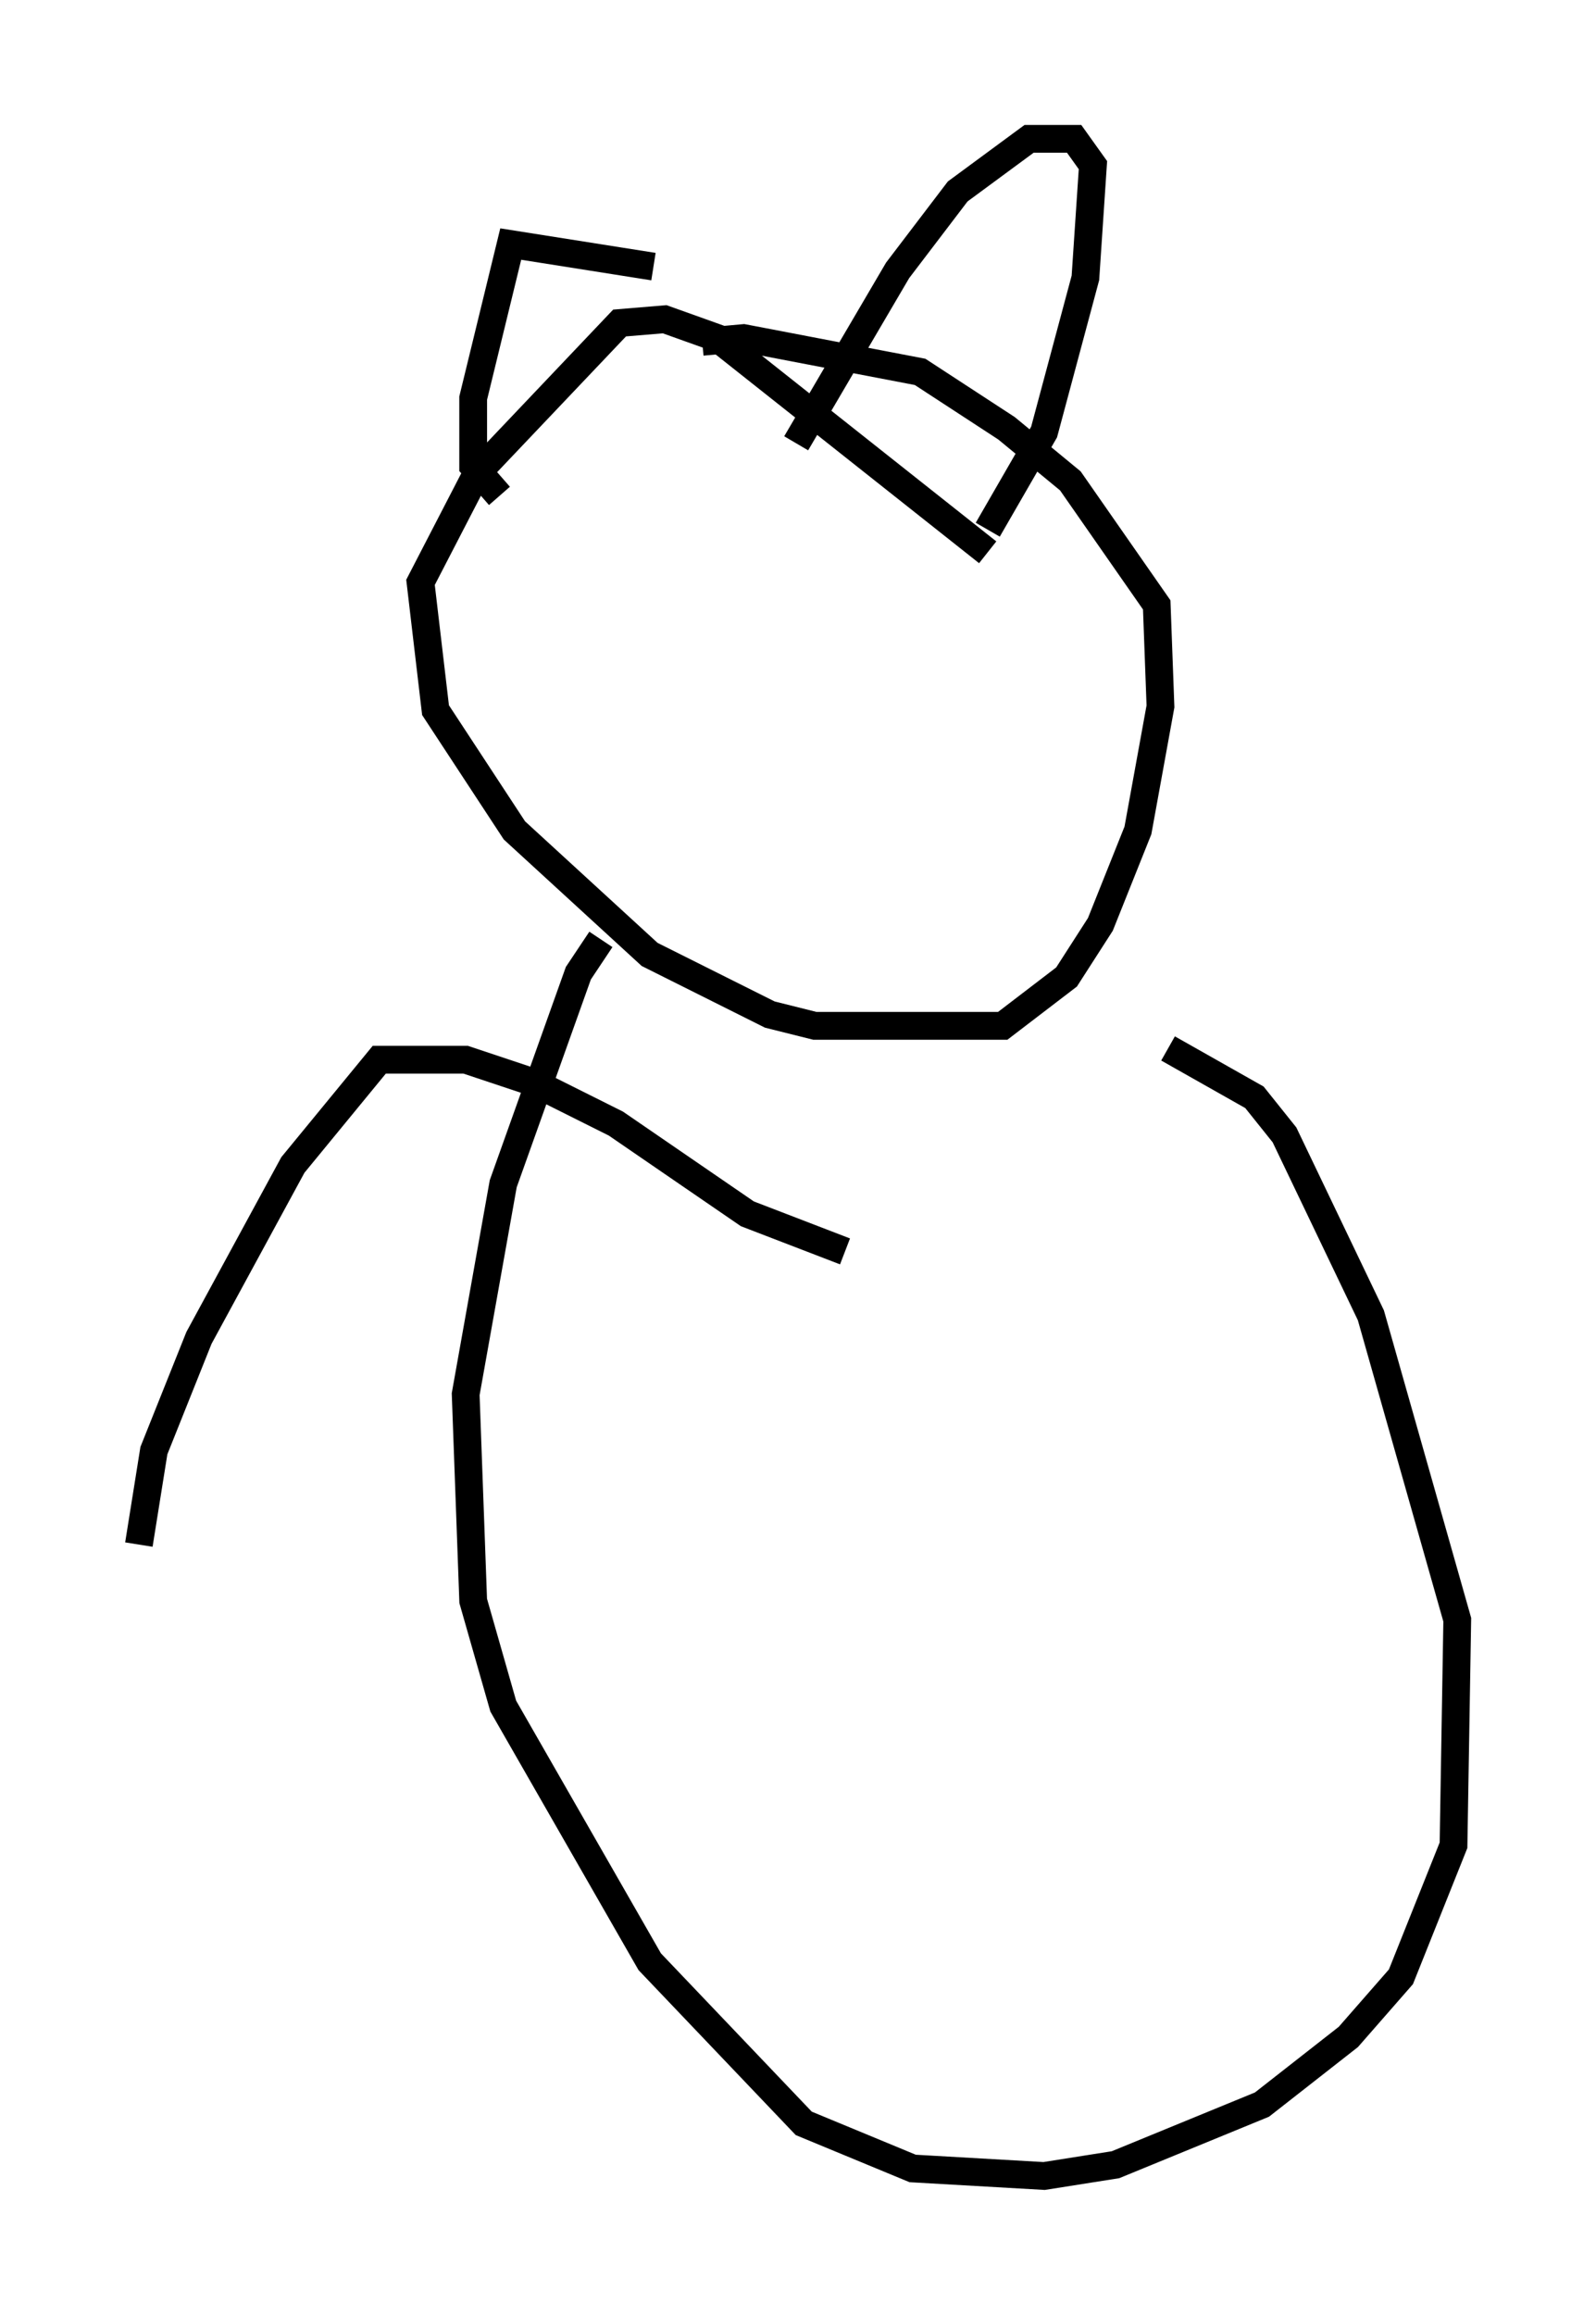 <?xml version="1.0" encoding="utf-8" ?>
<svg baseProfile="full" height="83.342" version="1.1" width="57.496" xmlns="http://www.w3.org/2000/svg" xmlns:ev="http://www.w3.org/2001/xml-events" xmlns:xlink="http://www.w3.org/1999/xlink"><defs /><rect fill="white" height="83.342" width="57.496" x="0" y="0" /><path d="M37.476, 20.967 m-1.894, -1.083 l-9.743, -7.713 -1.894, -0.677 l-1.624, 0.135 -5.142, 5.413 l-2.03, 3.924 0.541, 4.601 l2.842, 4.33 4.871, 4.465 l4.33, 2.165 1.624, 0.406 l6.766, 0.0 2.3, -1.759 l1.218, -1.894 1.353, -3.383 l0.812, -4.465 -0.135, -3.654 l-3.112, -4.465 -2.3, -1.894 l-3.112, -2.03 -6.36, -1.218 l-1.488, 0.135 m3.383, 3.654 l3.654, -6.225 2.165, -2.842 l2.571, -1.894 1.624, 0.0 l0.677, 0.947 -0.271, 4.059 l-1.488, 5.548 -2.03, 3.518 m-12.043, -9.472 l-5.142, -0.812 -1.353, 5.548 l0.0, 2.436 0.947, 1.083 m3.654, 15.967 l-0.812, 1.218 -2.706, 7.578 l-1.353, 7.578 0.271, 7.442 l1.083, 3.789 5.277, 9.202 l5.548, 5.819 3.924, 1.624 l4.736, 0.271 2.571, -0.406 l5.277, -2.165 3.112, -2.436 l1.894, -2.165 1.894, -4.736 l0.135, -8.119 -3.112, -10.961 l-3.112, -6.495 -1.083, -1.353 l-3.112, -1.759 m-11.637, 7.307 l-3.518, -1.353 -4.736, -3.248 l-2.977, -1.488 -2.436, -0.812 l-3.112, 0.0 -3.112, 3.789 l-3.383, 6.225 -1.624, 4.059 l-0.541, 3.383 " fill="none" stroke="black" stroke-width="1" /></svg>